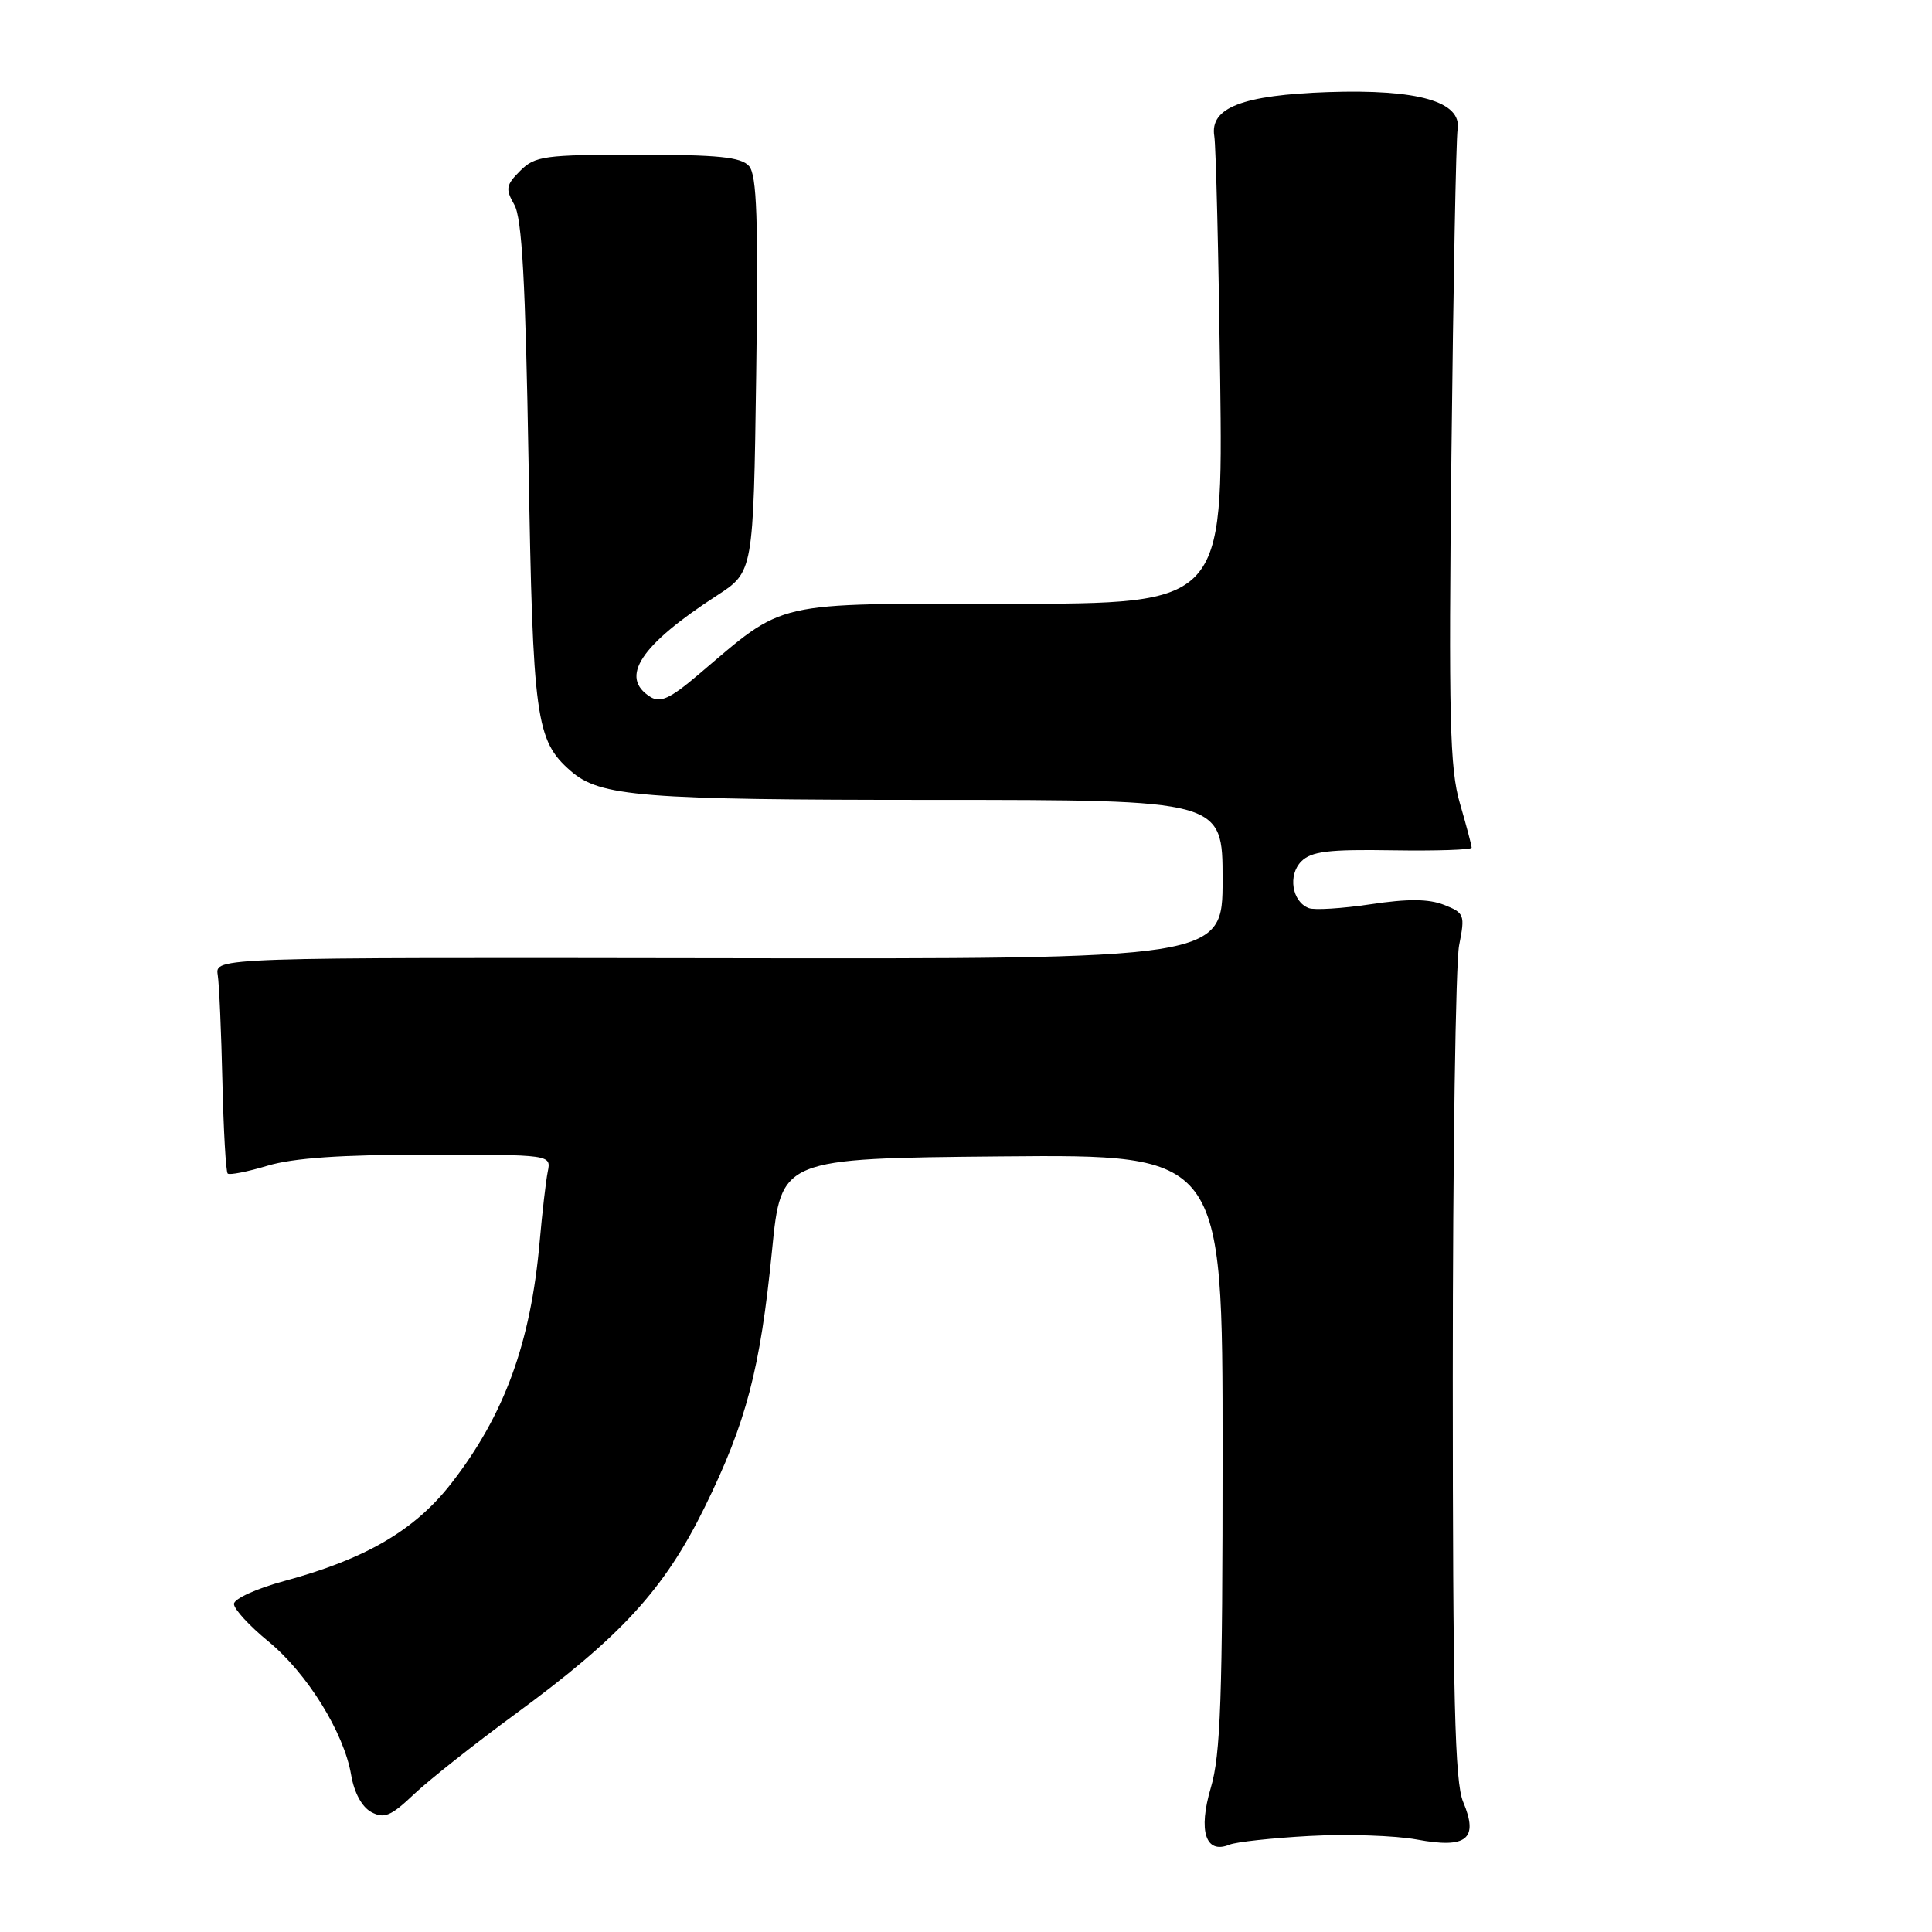 <?xml version="1.0" encoding="UTF-8" standalone="no"?>
<!DOCTYPE svg PUBLIC "-//W3C//DTD SVG 1.1//EN" "http://www.w3.org/Graphics/SVG/1.1/DTD/svg11.dtd" >
<svg xmlns="http://www.w3.org/2000/svg" xmlns:xlink="http://www.w3.org/1999/xlink" version="1.1" viewBox="0 0 256 256">
 <g >
 <path fill="currentColor"
d=" M 173.50 243.28 C 178.45 243.01 184.86 243.22 187.74 243.75 C 194.37 244.98 195.95 243.69 193.87 238.75 C 192.77 236.13 192.50 225.16 192.50 182.50 C 192.50 153.35 192.88 127.59 193.34 125.26 C 194.14 121.21 194.05 120.97 191.34 119.90 C 189.30 119.10 186.55 119.08 181.63 119.82 C 177.86 120.38 174.16 120.62 173.42 120.33 C 171.19 119.48 170.63 115.95 172.43 114.14 C 173.76 112.81 176.02 112.53 184.53 112.67 C 190.29 112.76 195.00 112.61 195.00 112.32 C 195.00 112.04 194.30 109.39 193.44 106.44 C 192.10 101.84 191.94 95.21 192.32 60.28 C 192.57 37.85 192.93 18.43 193.14 17.12 C 193.70 13.46 187.88 11.80 176.00 12.20 C 164.63 12.59 160.29 14.27 160.90 18.03 C 161.12 19.39 161.47 33.89 161.68 50.25 C 162.06 80.00 162.06 80.00 133.73 80.00 C 101.93 80.00 104.26 79.46 92.48 89.44 C 88.78 92.58 87.49 93.17 86.16 92.33 C 82.04 89.74 84.84 85.49 95.01 78.90 C 99.83 75.77 99.83 75.77 100.20 49.64 C 100.49 28.98 100.29 23.19 99.25 22.00 C 98.20 20.81 95.18 20.50 84.49 20.50 C 72.12 20.50 70.89 20.67 68.93 22.63 C 67.04 24.52 66.95 25.02 68.15 27.13 C 69.17 28.92 69.63 37.28 70.04 61.50 C 70.60 95.27 70.99 98.11 75.61 102.15 C 79.51 105.56 84.92 105.99 123.75 105.99 C 162.00 106.00 162.00 106.00 162.00 116.54 C 162.00 127.08 162.00 127.08 95.25 126.97 C 28.50 126.87 28.50 126.87 28.85 129.18 C 29.05 130.46 29.32 136.80 29.47 143.29 C 29.62 149.77 29.93 155.26 30.17 155.50 C 30.40 155.73 32.78 155.27 35.46 154.46 C 38.87 153.44 45.20 153.00 56.68 153.00 C 73.04 153.00 73.04 153.00 72.58 155.25 C 72.33 156.49 71.85 160.65 71.51 164.50 C 70.33 177.94 66.84 187.50 59.80 196.55 C 54.96 202.77 48.46 206.57 37.64 209.50 C 33.99 210.49 31.00 211.85 31.00 212.53 C 31.00 213.21 33.04 215.43 35.53 217.47 C 40.70 221.71 45.58 229.58 46.53 235.20 C 46.93 237.55 47.96 239.44 49.20 240.11 C 50.90 241.02 51.80 240.65 54.86 237.74 C 56.86 235.85 62.85 231.11 68.16 227.21 C 82.29 216.86 88.02 210.61 93.37 199.72 C 98.90 188.45 100.73 181.48 102.30 165.68 C 103.50 153.50 103.50 153.50 132.75 153.23 C 162.00 152.97 162.00 152.97 162.00 192.30 C 162.00 225.04 161.74 232.52 160.44 236.89 C 158.74 242.63 159.75 245.74 162.91 244.43 C 163.78 244.07 168.55 243.55 173.50 243.28 Z "/>
</g>
</svg>